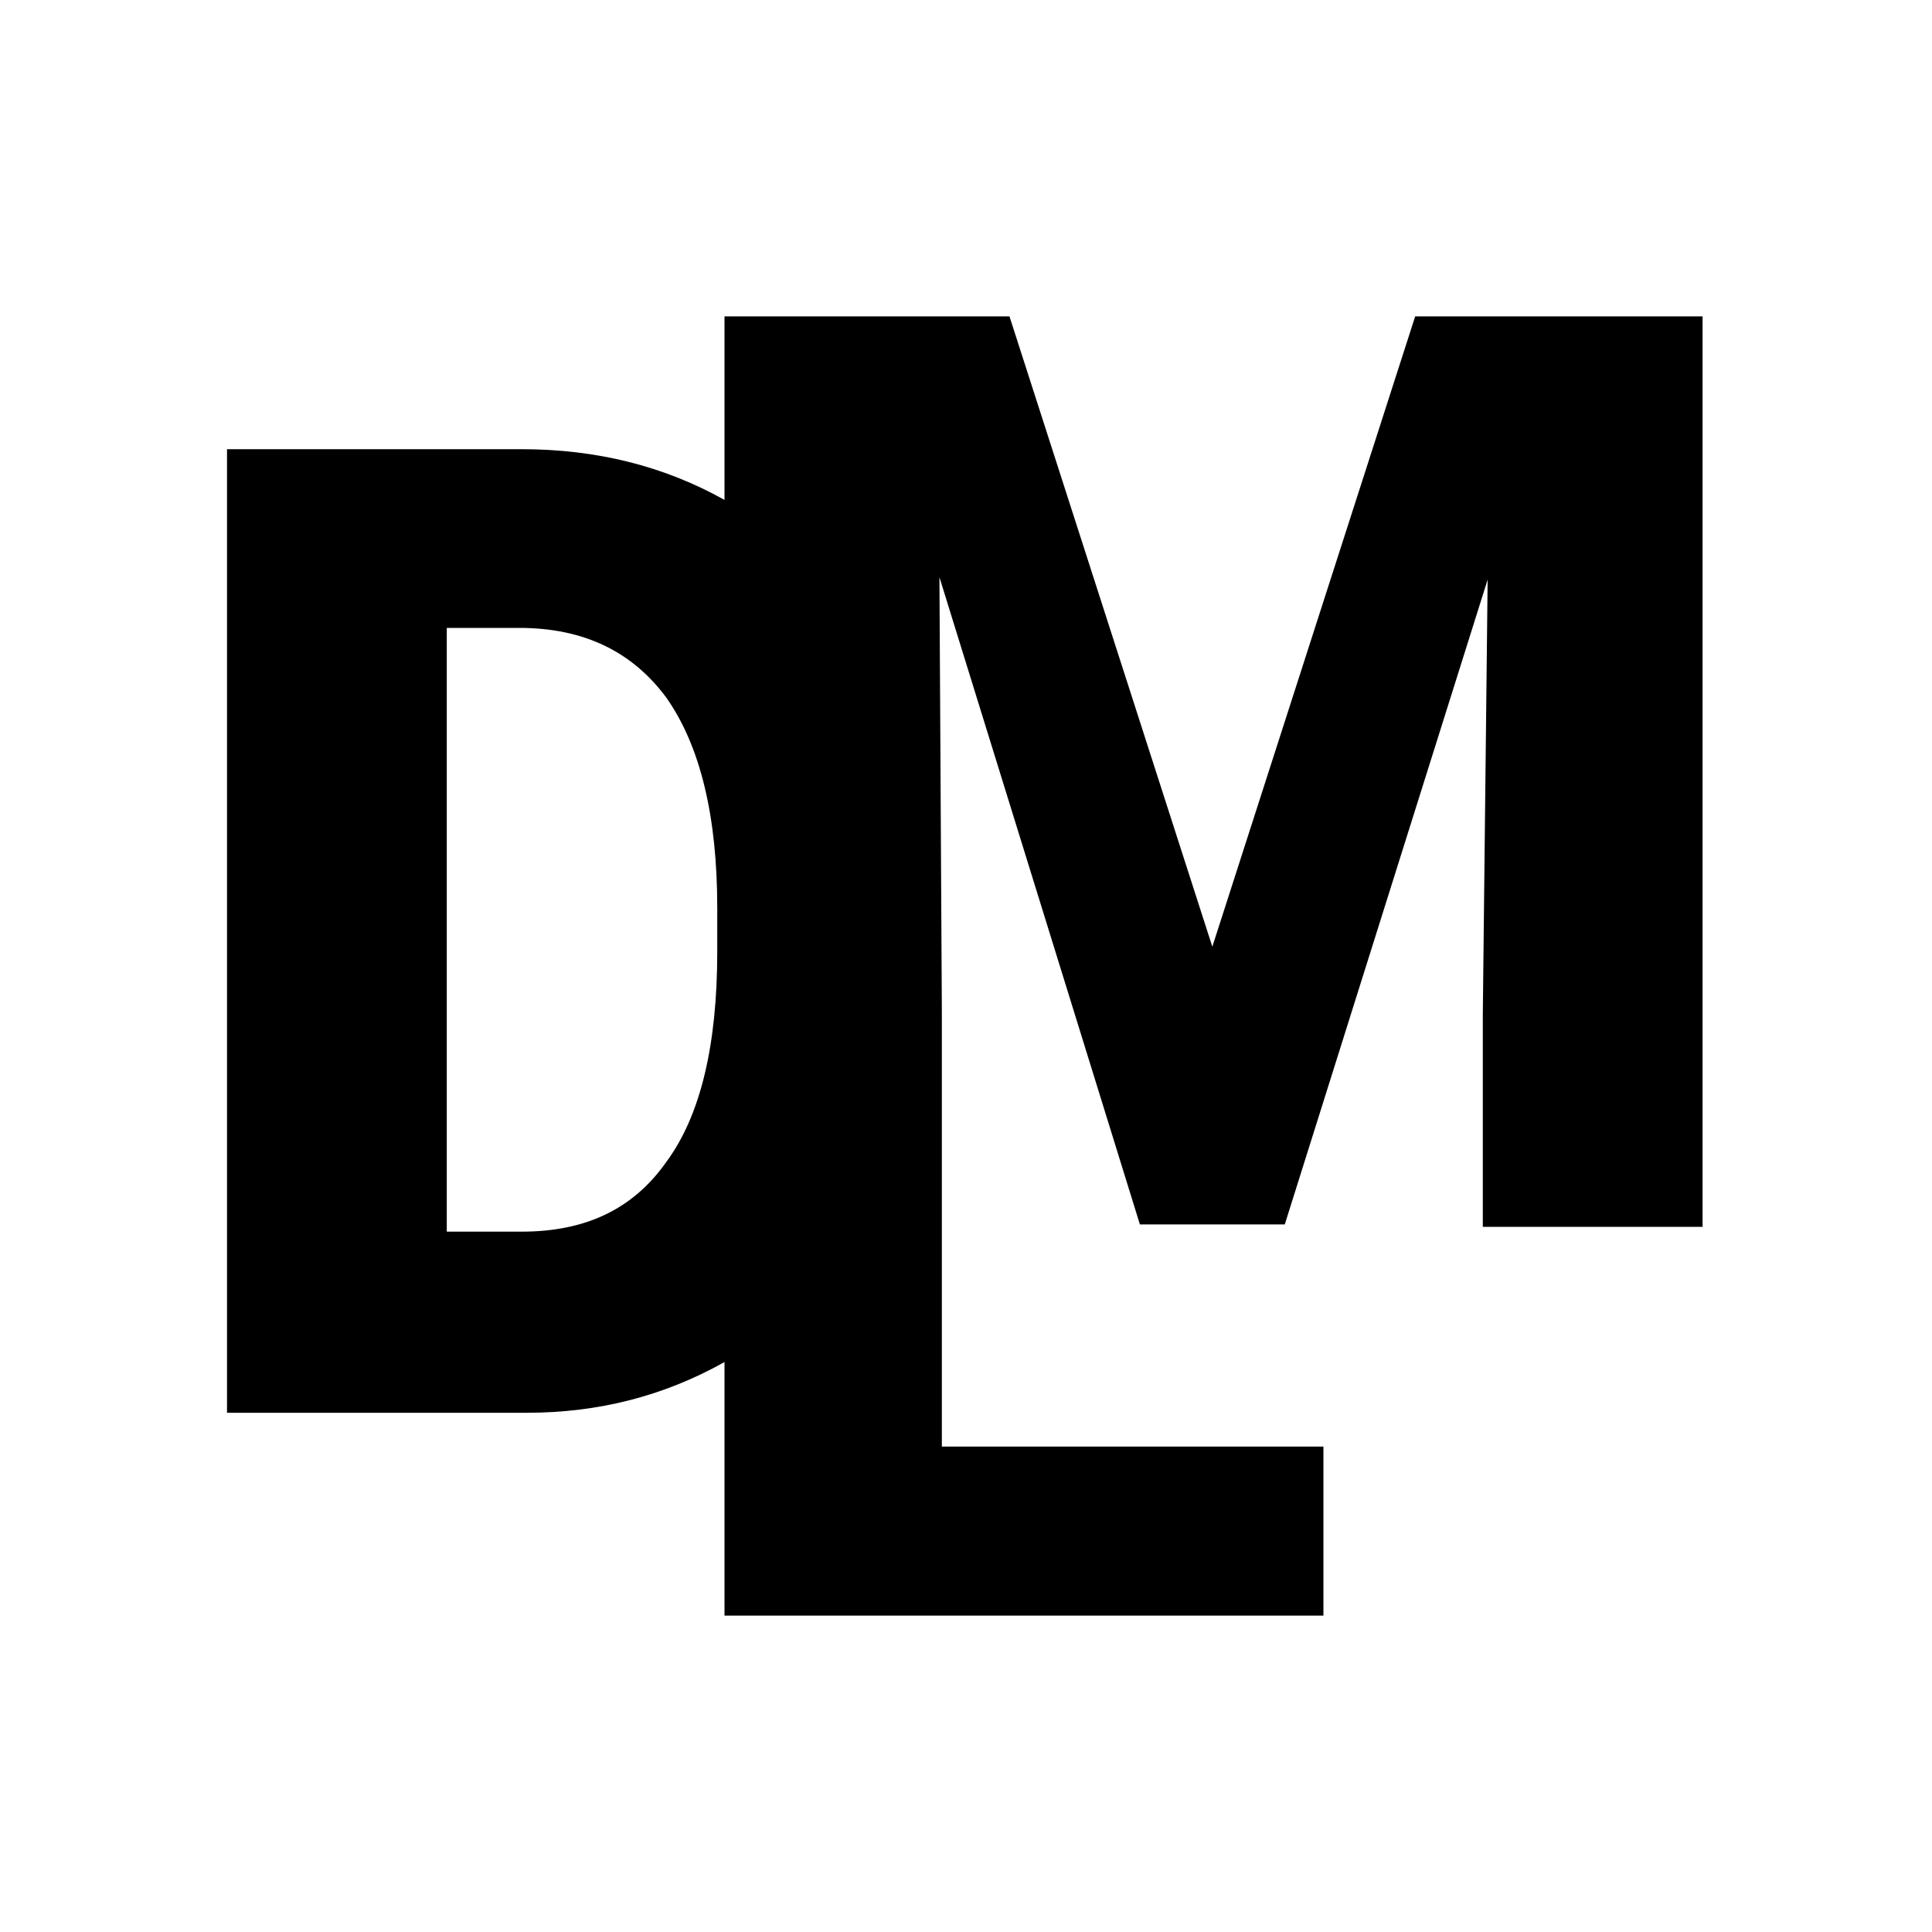 <?xml version="1.0" encoding="utf-8"?>
<!-- Generator: Adobe Illustrator 19.1.0, SVG Export Plug-In . SVG Version: 6.00 Build 0)  -->
<svg version="1.1" xmlns="http://www.w3.org/2000/svg" xmlns:xlink="http://www.w3.org/1999/xlink" x="0px" y="0px"
	 viewBox="0 0 80 80" style="enable-background:new 0 0 80 80;" xml:space="preserve">
<g id="Layer_1">
</g>
<g id="Layer_2">
	<path d="M58.6,13.1l-8.4,26.1l-8.4-26.1H30v7.6c-2.5-1.4-5.3-2.1-8.4-2.1H9.4v39.9h12.4c3,0,5.7-0.7,8.2-2.1v10.5h24.8v-7H39v-9.3
		v-7.4v-1.3l-0.1-18l8.3,26.8h6l8.4-26.7l-0.2,18v8.8h9.1V13.1H58.6z M29.7,39.4c0,3.9-0.7,6.8-2.1,8.7c-1.4,2-3.4,2.9-6,2.9h-3.1
		V26h3c2.7,0,4.7,1,6.1,2.9c1.4,2,2.1,4.9,2.1,8.7V39.4z"/>
</g>
</svg>
